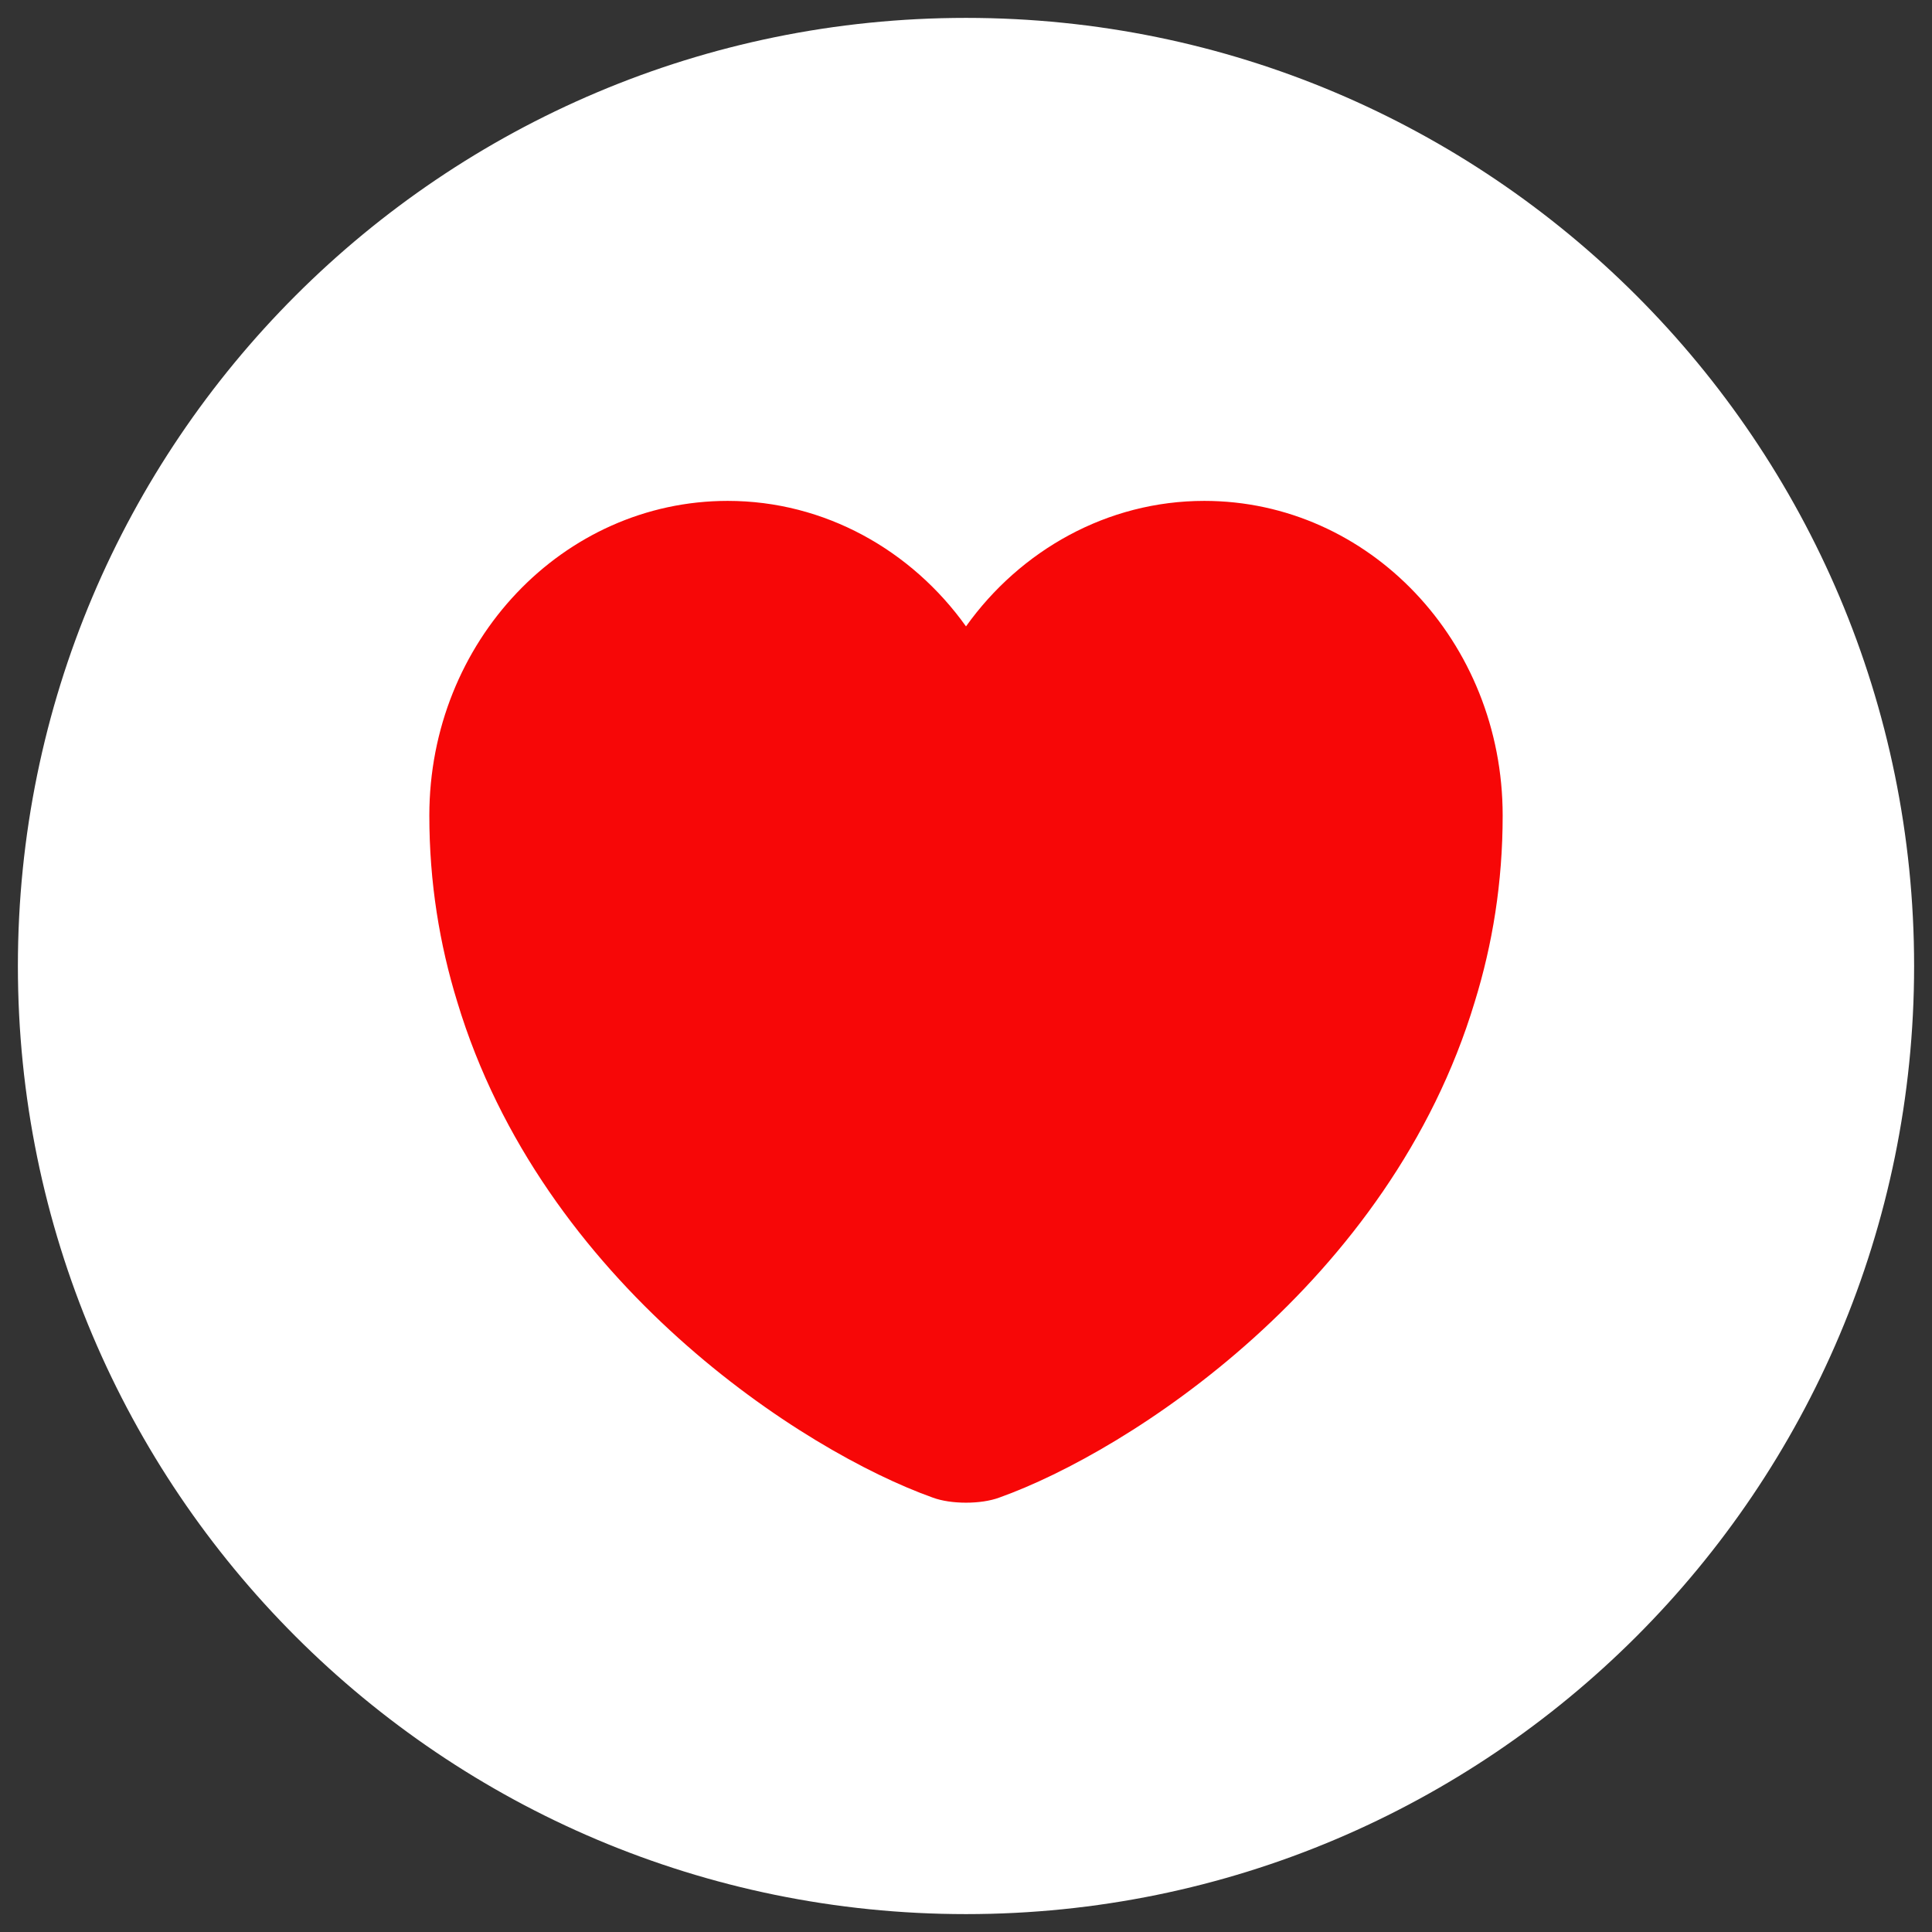 <svg width="27" height="27" viewBox="0 0 27 27" fill="none" xmlns="http://www.w3.org/2000/svg">
<rect x="0" y="0" width="27" height="27" fill="#333333" stroke="none"/>
<path d="M13.5 26C20.404 26 26 20.404 26 13.5C26 6.596 20.404 1 13.5 1C6.596 1 1 6.596 1 13.5C1 20.404 6.596 26 13.5 26Z" fill="white" stroke="white" stroke-width="1.5" stroke-linecap="round" stroke-linejoin="round"/>
<path d="M16.83 7C15.473 7 14.258 7.692 13.5 8.754C12.742 7.692 11.527 7 10.17 7C7.867 7 6 8.966 6 11.397C6 12.333 6.143 13.198 6.39 14C7.575 17.933 11.227 20.284 13.035 20.929C13.29 21.024 13.71 21.024 13.965 20.929C15.773 20.284 19.425 17.933 20.61 14C20.858 13.198 21 12.333 21 11.397C21 8.966 19.133 7 16.83 7Z" fill="#F70707"/>
</svg>
